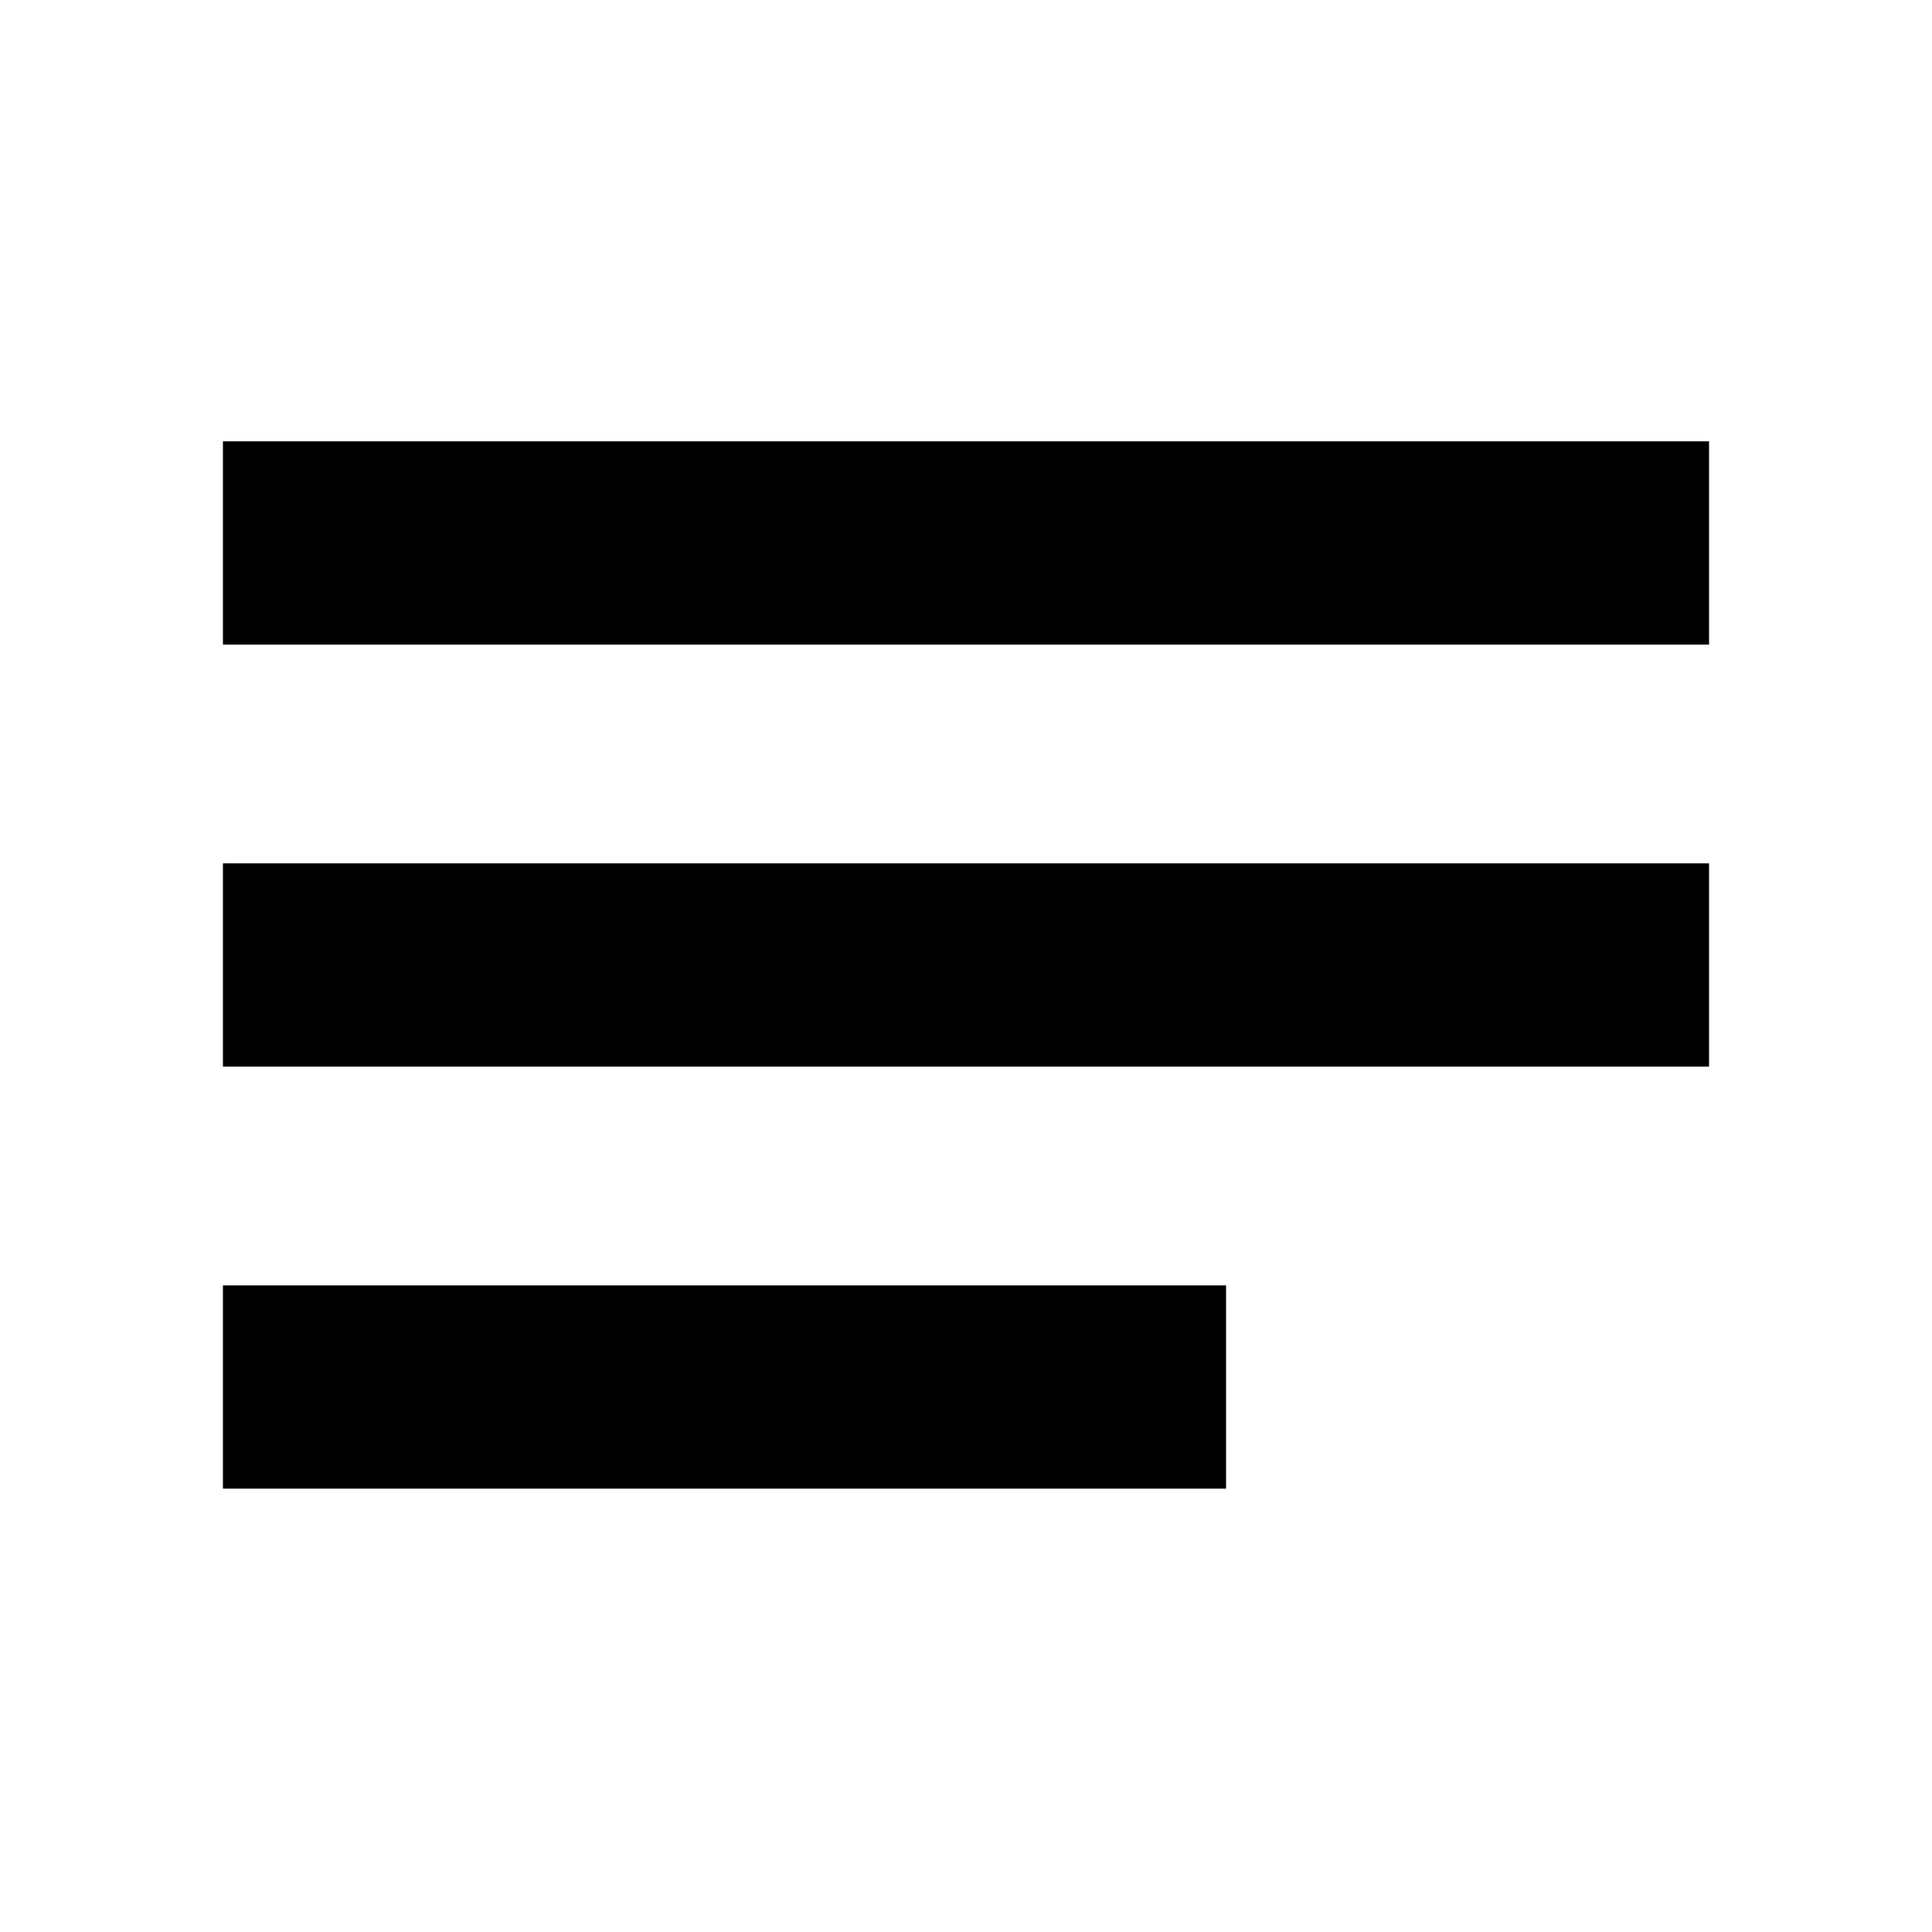 <svg xmlns="http://www.w3.org/2000/svg" height="24" viewBox="0 -960 960 960" width="24"><path d="M110.78-220.3v-101h498.44v101H110.78Zm0-209.7v-101h738.44v101H110.78Zm0-209.7v-101h738.44v101H110.78Z"/></svg>